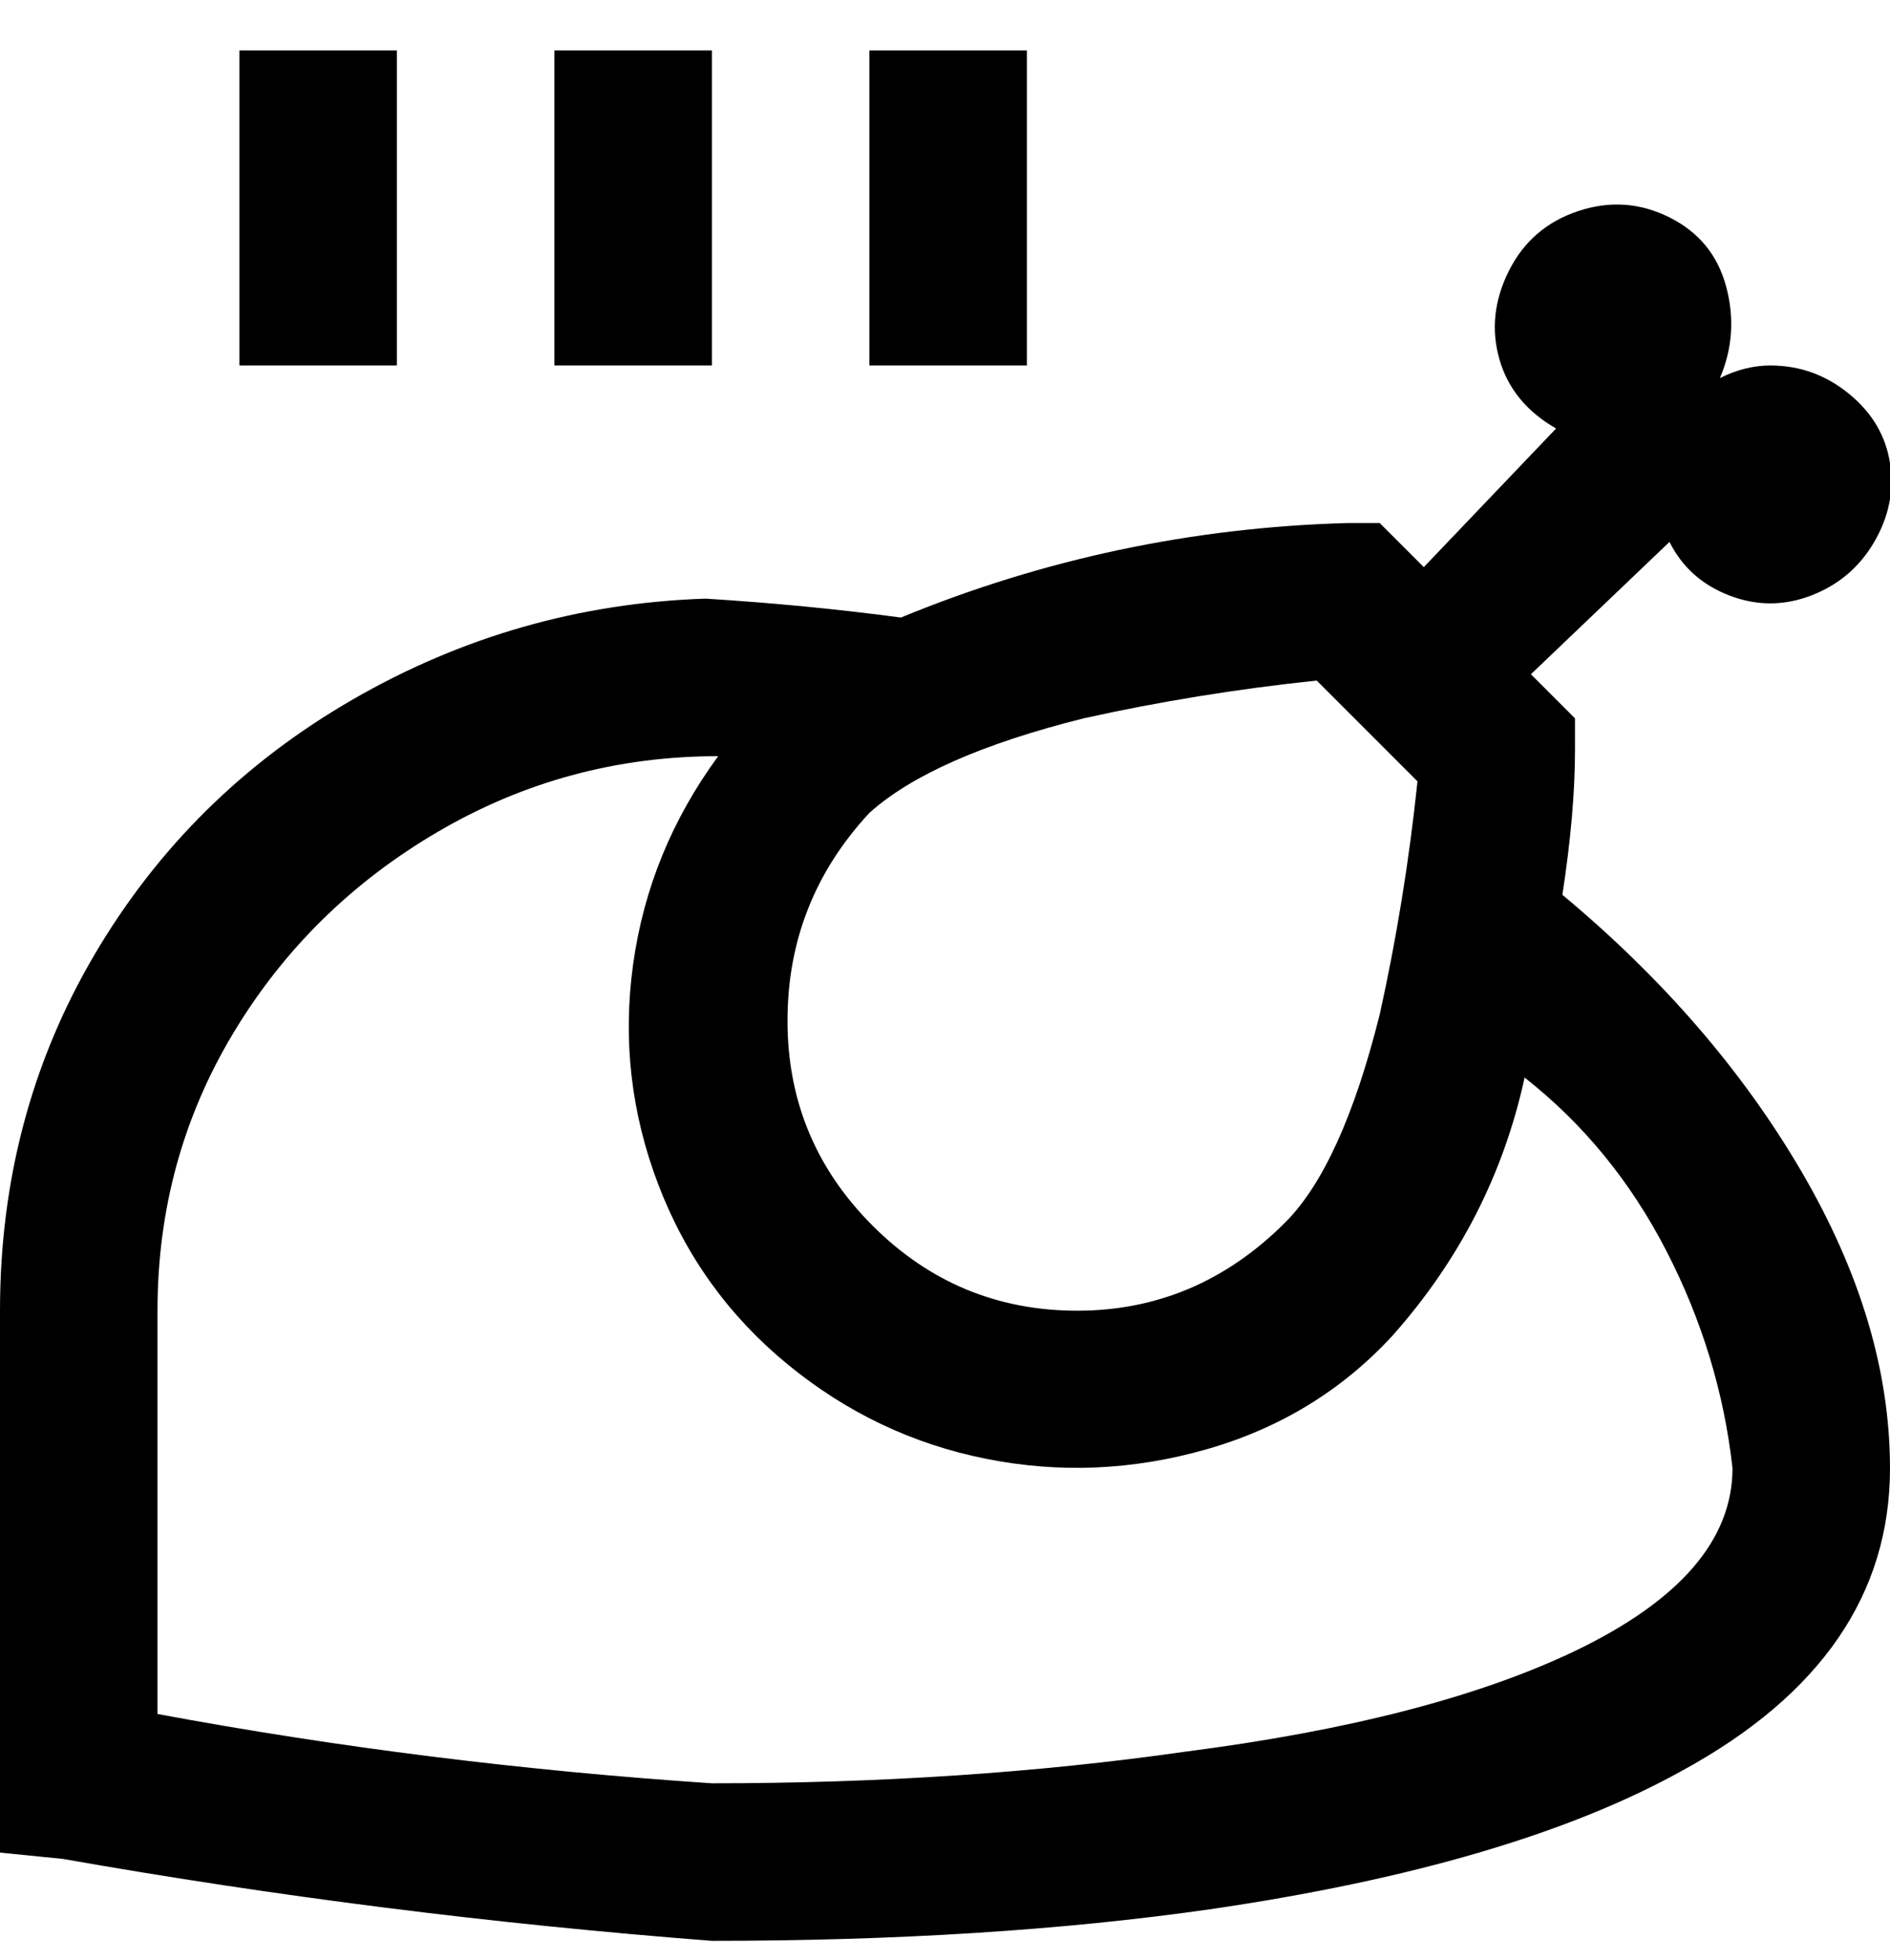 <svg viewBox="0 0 300.001 311" xmlns="http://www.w3.org/2000/svg"><path d="M113 58H88V8h25v50zm50-50h-25v50h25V8zM63 8H38v50h25V8zm237 225q0 30-33 48-27 15-75 22-35 5-79 5-52-4-103-13l-10-1v-86q0-31 15-56.5T56 111q26-15 56-16 16 1 31 3 34-14 71-15h5l7 7 21-22q-7-4-9-11t1.5-14q3.5-7 11-9.5t14.5 1q7 3.5 9 11T273 60q4-2 8-2 7 0 12.5 4.5t6.5 11q1 6.5-2.5 12.5t-10 8.5q-6.5 2.5-13 0T265 86l-22 21 7 7v5q0 10-2 23 24 20 38 44t14 47zm-175-71q0 19 13.5 32.5T171 208q19 0 33-14 9-9 15-33 4-18 6-37l-16-16q-19 2-37 6-24 6-34 15-13 14-13 33zm150 71q-2-18-10.5-34.5T242 171q-5 23-21 41-12 13-29.5 18t-35 1.5q-17.5-3.5-31.5-15T104.5 188q-6.5-17-4-35t13.5-33q-24 0-44.5 12T37 164q-12 20-12 44v64q43 8 88 11 40 0 75-5 39-5 62-16 25-12 25-29z"/></svg>